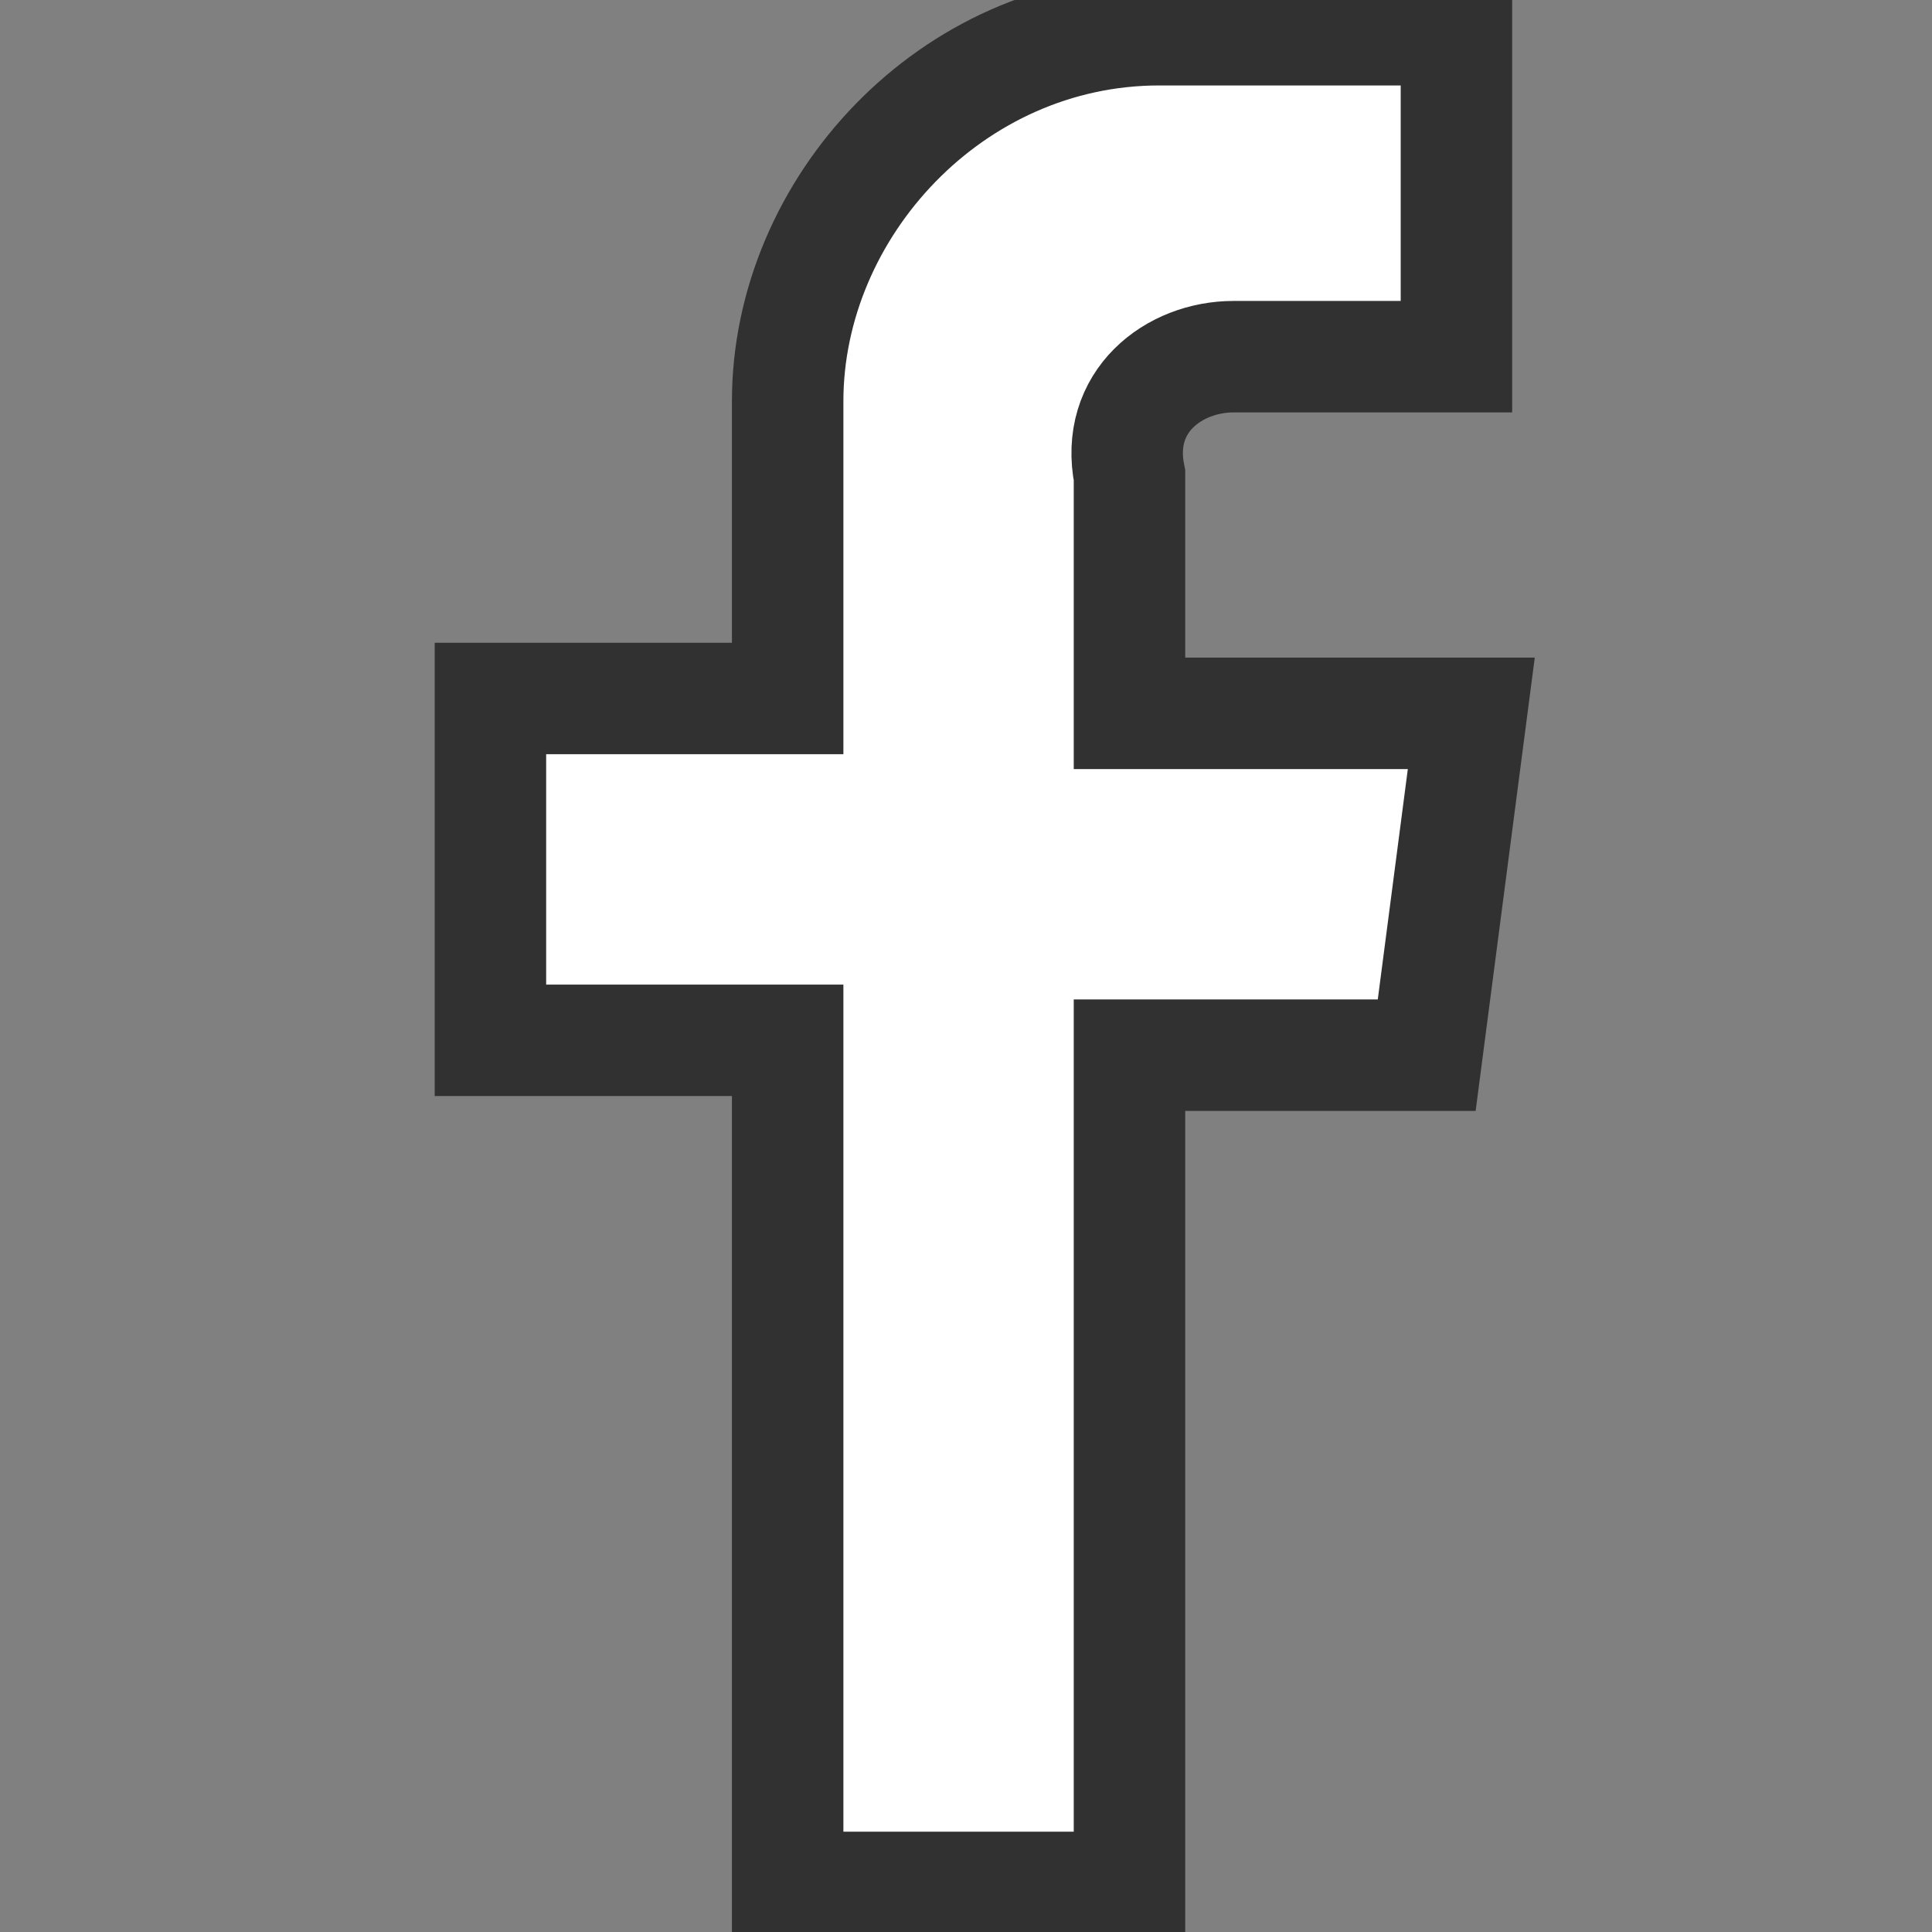 <?xml version="1.0" encoding="utf-8"?>
<!-- Generator: Adobe Illustrator 23.0.5, SVG Export Plug-In . SVG Version: 6.00 Build 0)  -->
<svg version="1.1" id="Capa_1" xmlns="http://www.w3.org/2000/svg" xmlns:xlink="http://www.w3.org/1999/xlink" x="0px" y="0px"
	 width="13px" height="13px" viewBox="0 0 13 13" style="enable-background:new 0 0 13 13;" xml:space="preserve">
<rect x="0" y="0" width="13" height="13" fill="#808080" stroke="none"/>
<style type="text/css">
	.st0{fill:#FFFFFF;stroke:#313131;stroke-width:0.75;stroke-miterlimit:10;}
</style>
<path class="st0" d="M8.3,2.4h1.5V0.2h-2c-1.4,0-2.5,1.2-2.5,2.5v2h-2v2.3h2v5.7h2.3V7.1h2l0.3-2.3H7.6V3.2C7.5,2.7,7.9,2.4,8.3,2.4
	z"/>
</svg>
